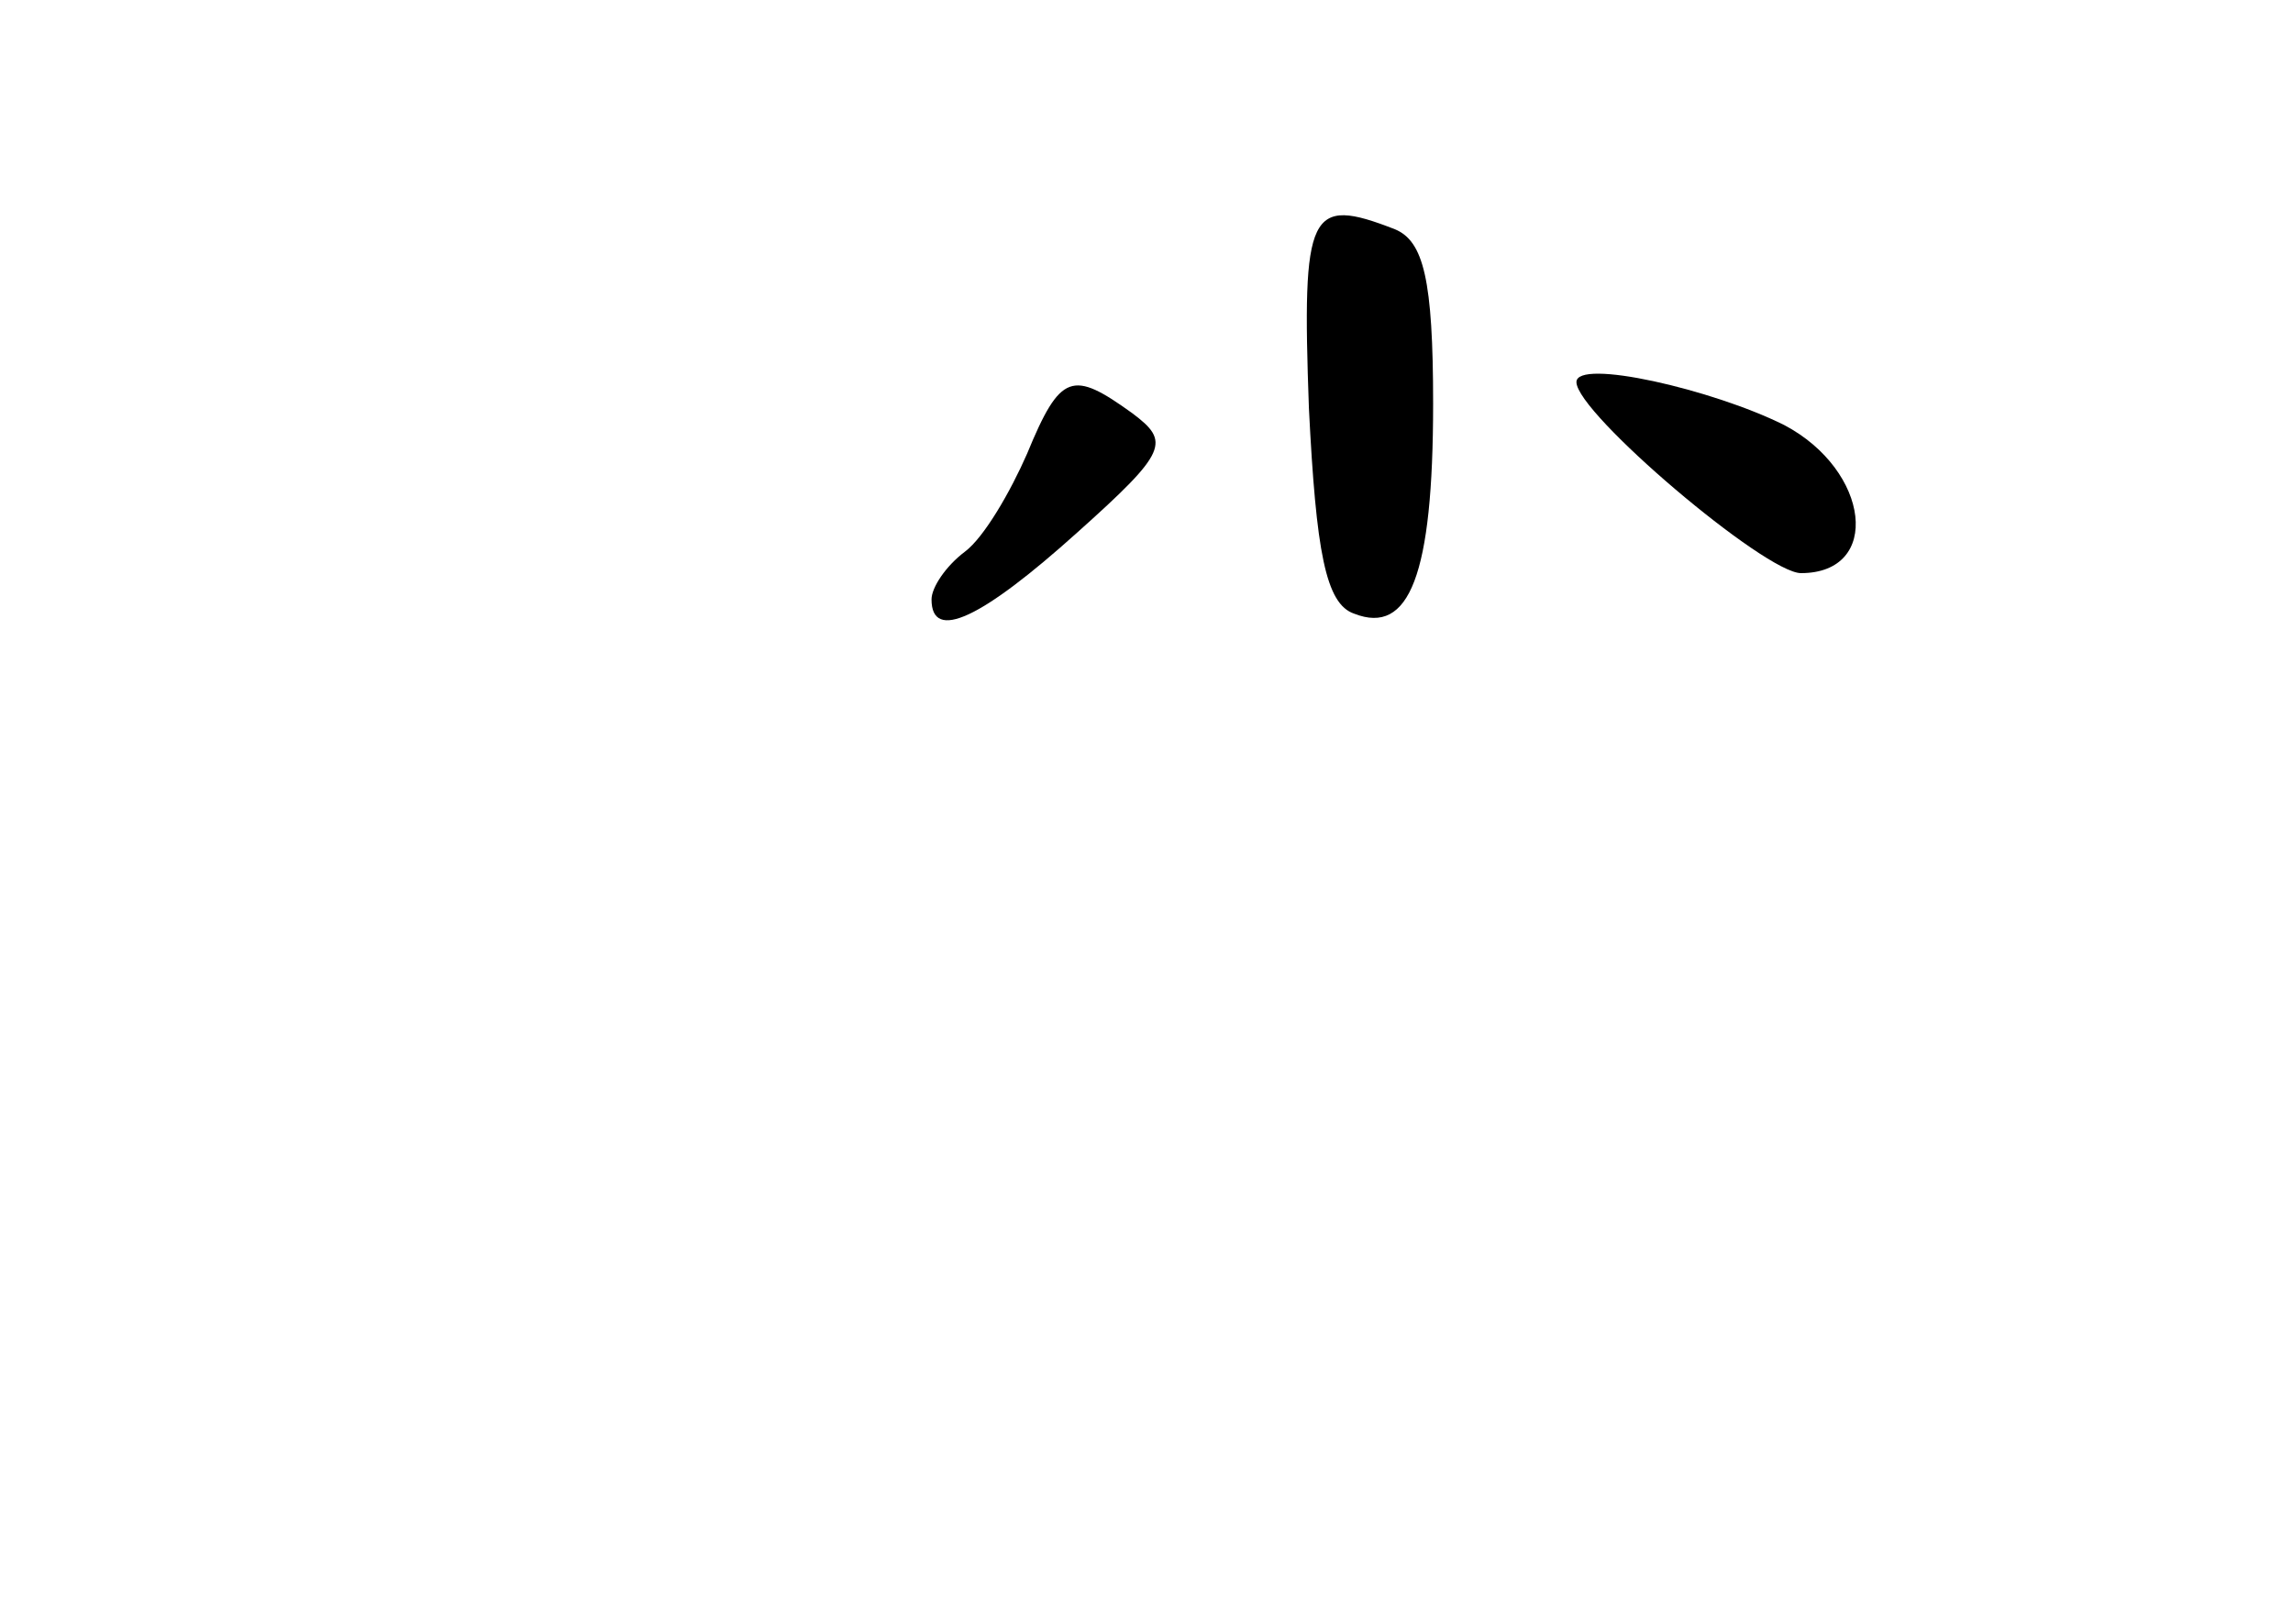 <?xml version="1.0" standalone="no"?>
<!DOCTYPE svg PUBLIC "-//W3C//DTD SVG 20010904//EN"
 "http://www.w3.org/TR/2001/REC-SVG-20010904/DTD/svg10.dtd">
<svg version="1.0" xmlns="http://www.w3.org/2000/svg"
 width="96pt" height="68pt" viewBox="0 0 96 68"
 preserveAspectRatio="xMidYMid meet">
<g transform="translate(0,68) scale(0.1,-0.1)"
fill="#000000" stroke="none">
<path d="M548 509 c3 -60 7 -82 19 -86 23 -9 33 16 33 88 0 52 -4 68 -16 73
-36 14 -39 8 -36 -75z"/>
<path d="M660 520 c0 -13 79 -80 94 -80 34 0 29 43 -7 62 -30 15 -87 28 -87
18z"/>
<path d="M430 490 c-7 -16 -18 -35 -26 -41 -8 -6 -14 -15 -14 -20 0 -18 21 -8
61 28 38 34 39 38 23 50 -25 18 -30 17 -44 -17z"/>
</g>
</svg>
